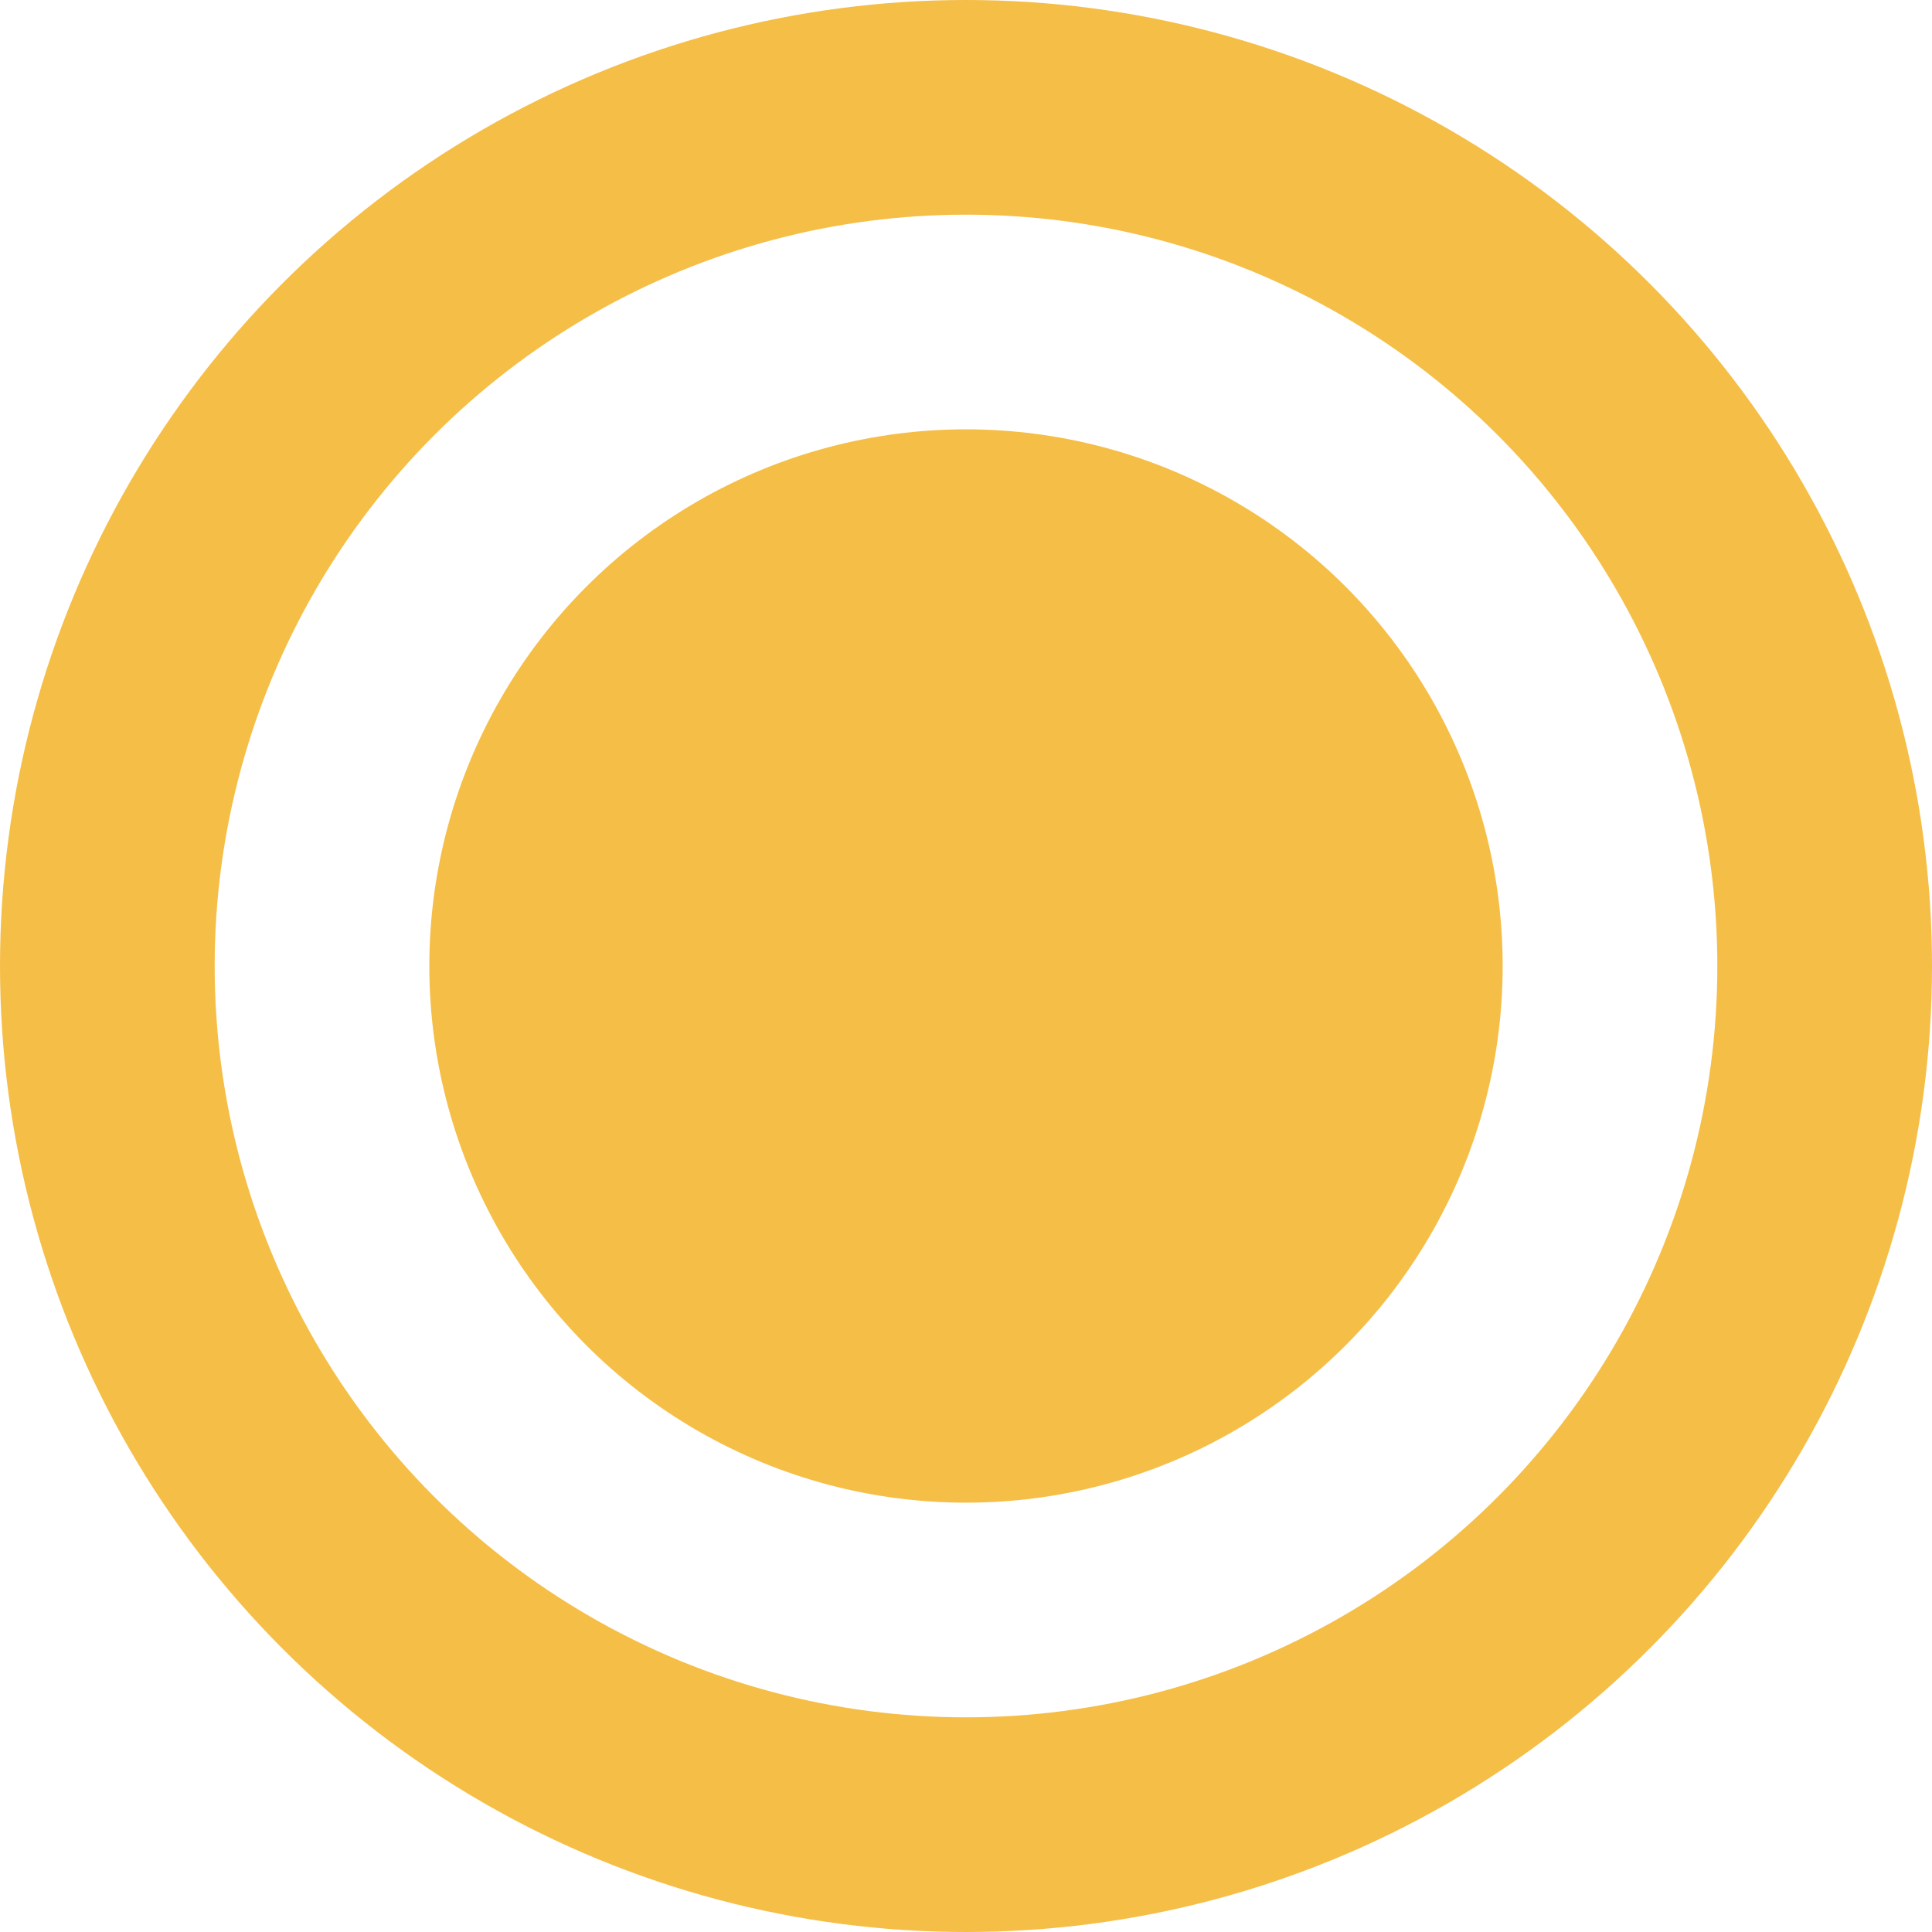 <svg width="18" height="18" viewBox="0 0 18 18" fill="none" xmlns="http://www.w3.org/2000/svg">
<circle cx="9" cy="9" r="8" stroke="#F5BE47" stroke-width="2"/>
<circle cx="9" cy="9" r="5" fill="#F5BE47"/>
</svg>
